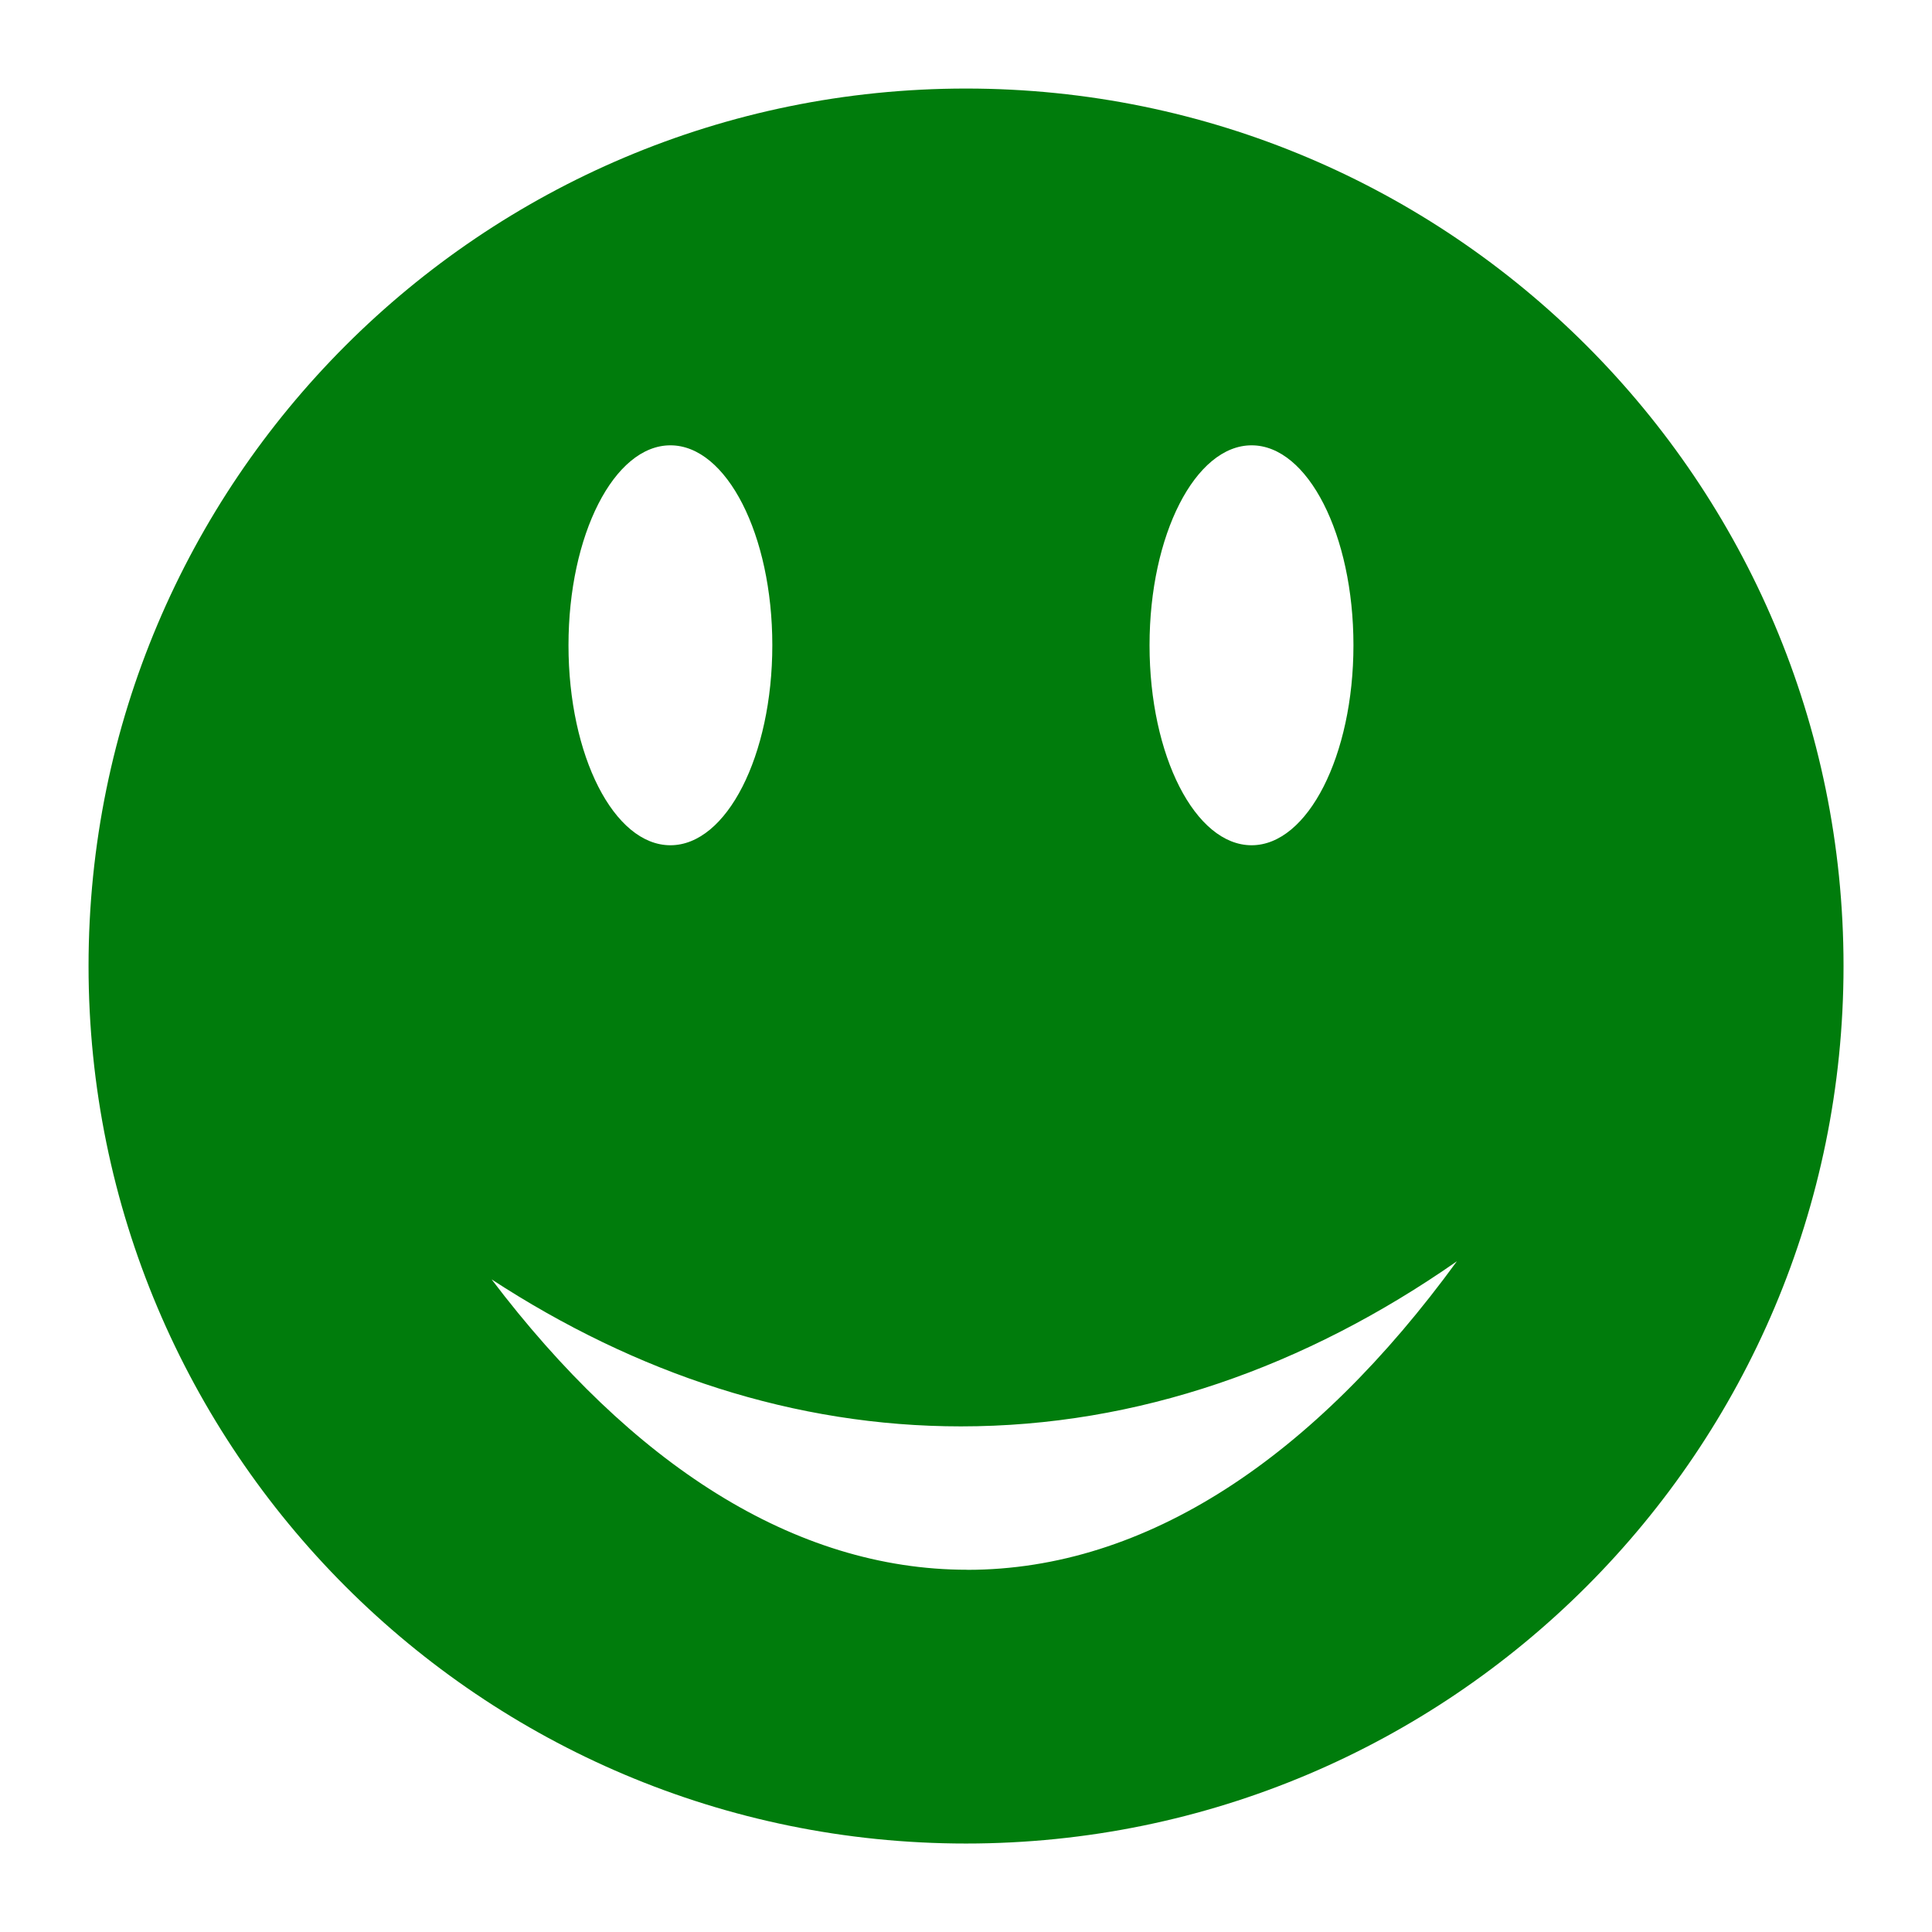<svg width="24" height="24" viewBox="0 0 24 24" fill="none" xmlns="http://www.w3.org/2000/svg">
<path d="M12 1.1C5.98 1.1 1.1 5.98 1.1 12C1.1 18.02 5.98 22.901 12 22.901C18.02 22.901 22.901 18.02 22.901 12C22.901 5.98 18.02 1.1 12 1.1ZM15.548 5.532C16.247 5.532 16.813 6.644 16.813 8.015C16.813 9.386 16.245 10.5 15.548 10.5C14.848 10.5 14.28 9.388 14.28 8.016C14.28 6.644 14.849 5.532 15.548 5.532ZM8.328 5.532C9.027 5.532 9.594 6.644 9.594 8.015C9.594 9.386 9.028 10.5 8.328 10.5C7.628 10.5 7.062 9.388 7.062 8.016C7.062 6.644 7.629 5.532 8.328 5.532ZM12.015 19.5C9.861 19.5 7.844 18.182 6.107 15.893C7.904 17.065 9.872 17.719 11.937 17.719C14.129 17.719 16.212 16.984 18.098 15.668C16.325 18.1 14.243 19.501 12.016 19.501L12.015 19.5Z" fill="#007C0C"/>
</svg>
